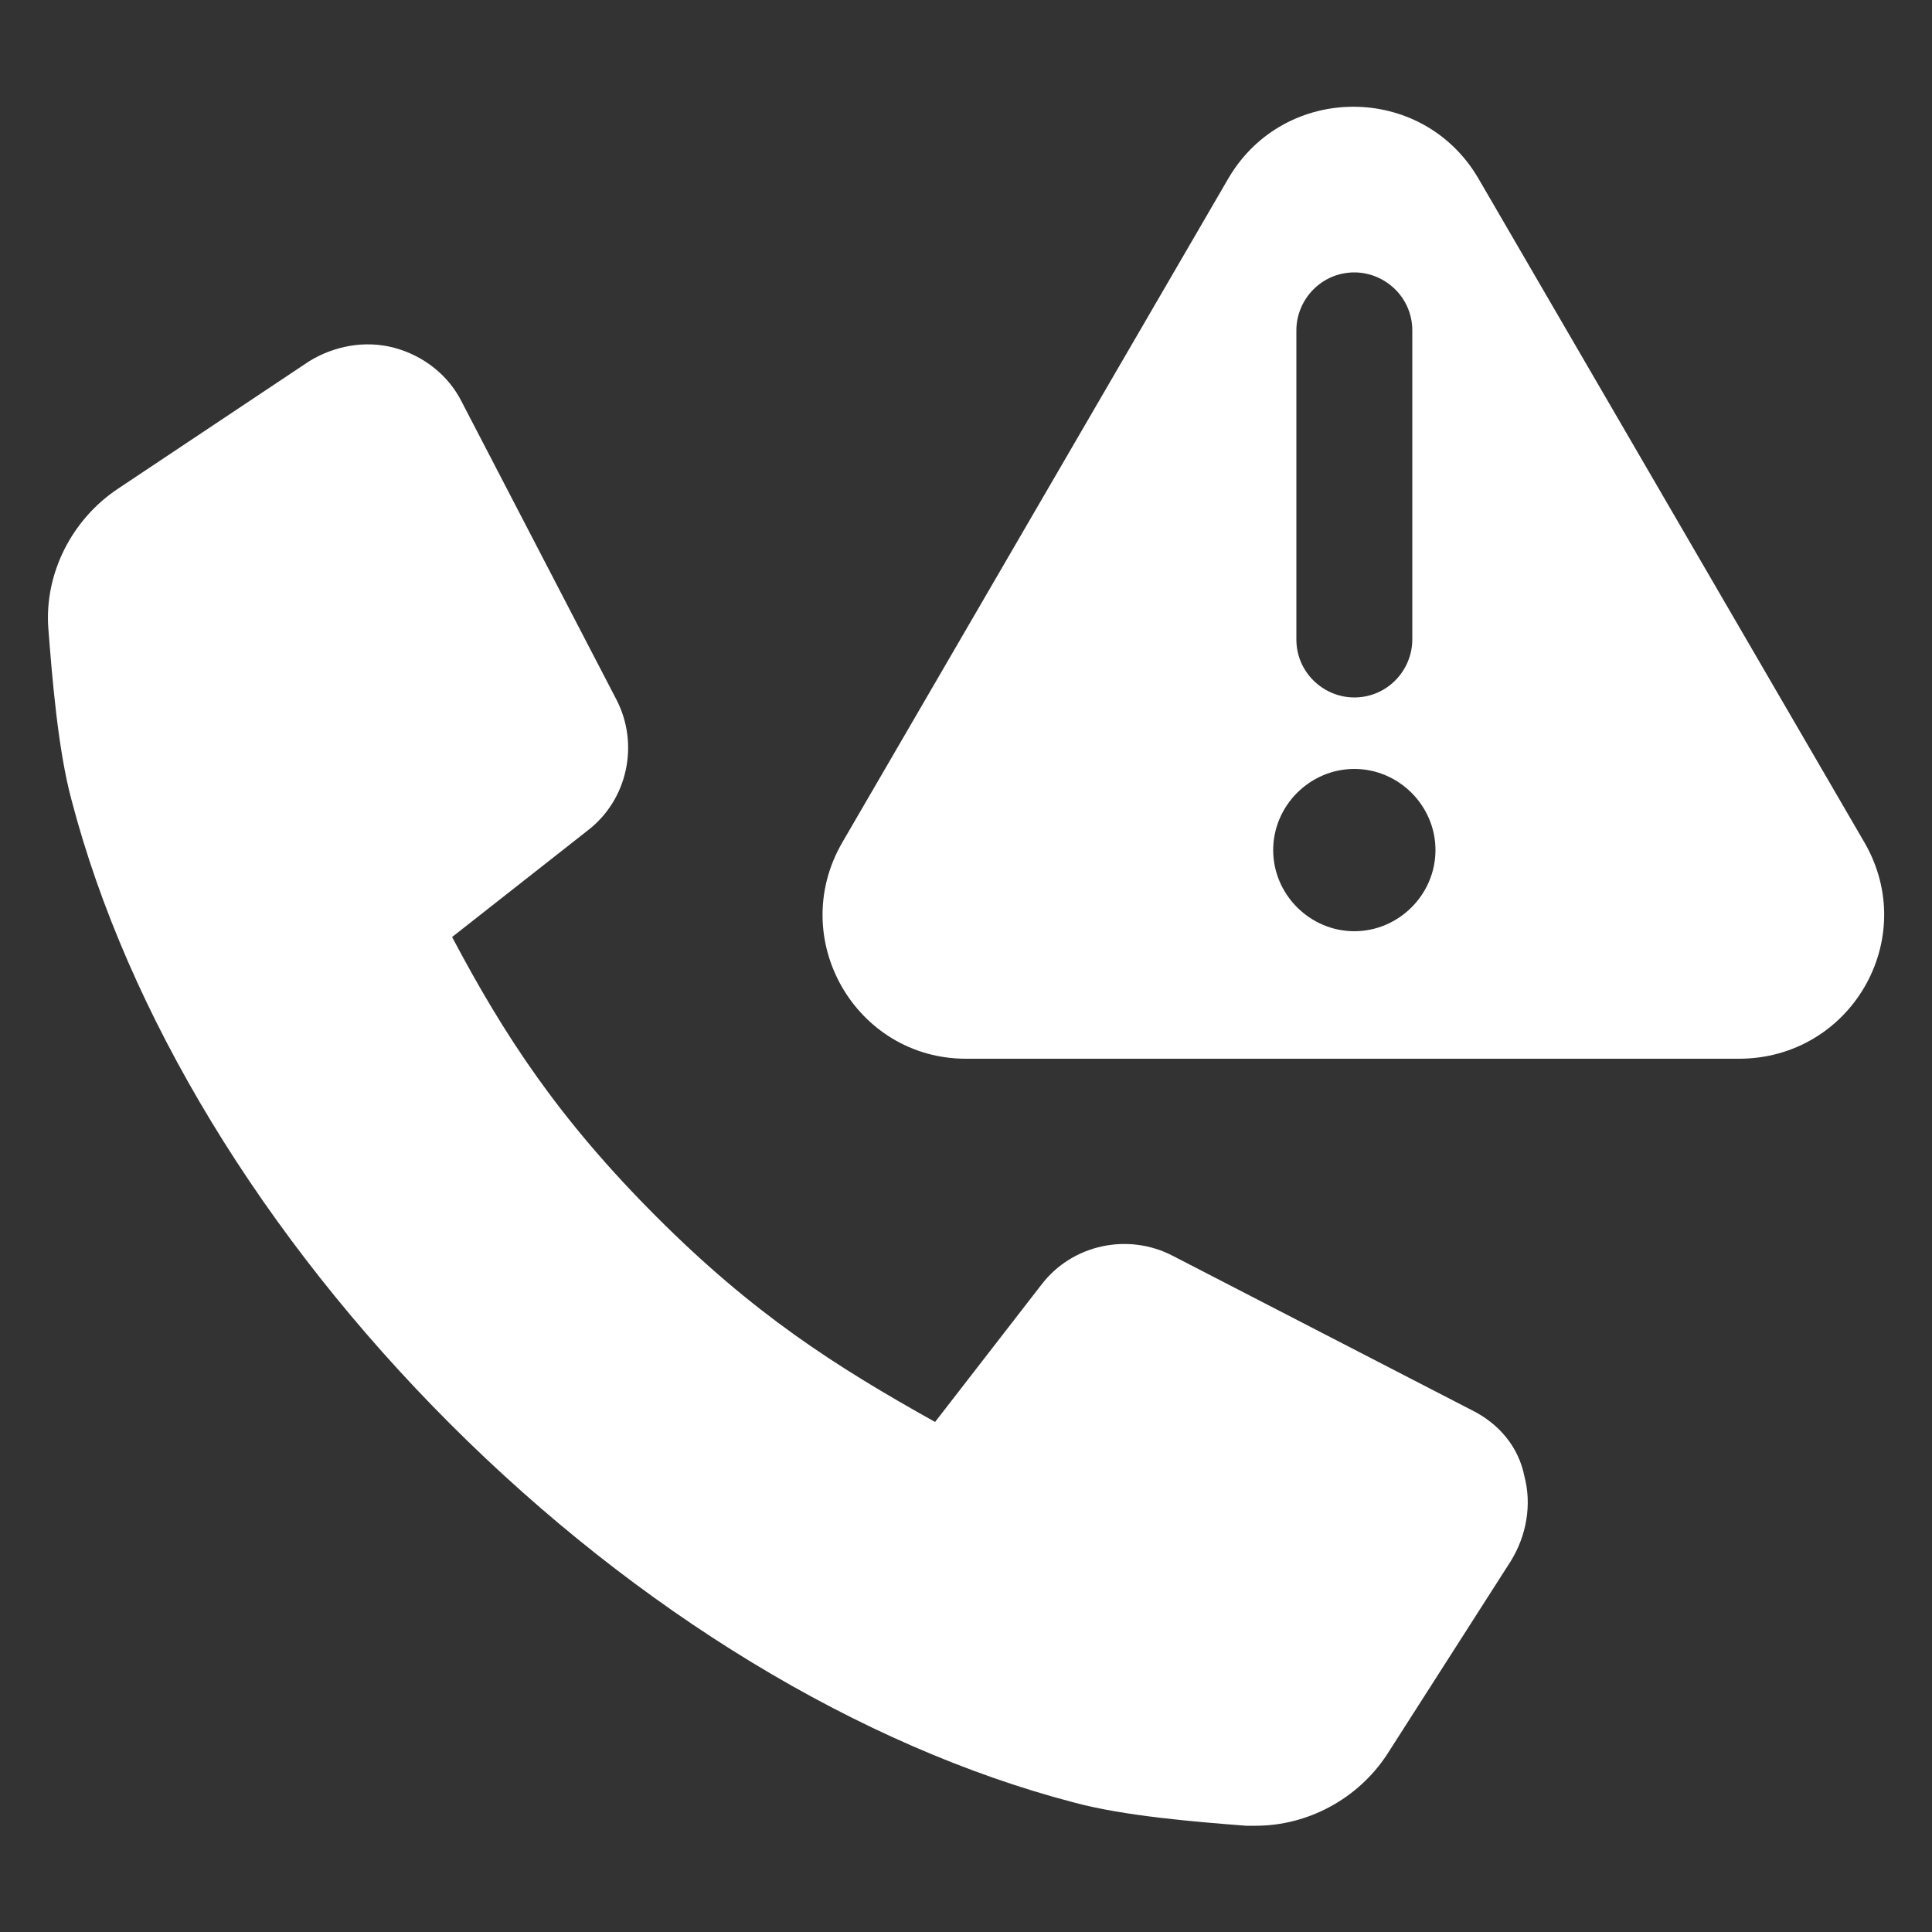 <?xml version="1.0" encoding="utf-8"?>
<!-- Generator: Adobe Illustrator 24.1.2, SVG Export Plug-In . SVG Version: 6.00 Build 0)  -->
<svg version="1.1" id="Layer_1" xmlns="http://www.w3.org/2000/svg" xmlns:xlink="http://www.w3.org/1999/xlink" x="0px" y="0px"
	 viewBox="0 0 100 100" style="enable-background:new 0 0 100 100;" xml:space="preserve">
<rect x="0" y="0" width="100" height="100" fill="#333333" stroke="none"/>
<style type="text/css">
	.st0{fill:#FFFFFF;}
</style>
<g>
	<path class="st0" d="M76.2,73l-15.5-8c-2.3-1.2-5.2-0.6-6.8,1.5l-5.5,7.1C43.2,70.7,39,68,34,63c-5.1-5.1-7.9-9.4-10.6-14.5l7-5.5
		c2.1-1.6,2.7-4.5,1.5-6.8l-8-15.4c-0.7-1.4-2-2.4-3.5-2.8s-3.1-0.1-4.4,0.7l-9.9,6.6c-2.4,1.6-3.8,4.4-3.6,7.2
		c0.2,2.6,0.5,6.3,1.2,8.9C6.6,52.5,13.6,64,23.3,73.7s21.2,16.7,32.3,19.6c2.6,0.7,6.3,1,8.9,1.2c0.2,0,0.3,0,0.5,0
		c2.7,0,5.3-1.4,6.8-3.7l6.4-10c0.8-1.3,1.1-2.9,0.7-4.4C78.6,74.9,77.6,73.7,76.2,73z"/>
	<path class="st0" d="M96.5,43.6l-20-34.4c-2.9-4.9-10-4.9-12.9,0l-20,34.4c-2.9,5,0.7,11.2,6.4,11.2h40
		C95.8,54.8,99.4,48.6,96.5,43.6z M67.1,17.1c0-1.6,1.3-3,3-3c1.6,0,3,1.3,3,3v16c0,1.6-1.3,3-3,3c-1.6,0-3-1.3-3-3V17.1z
		 M70.1,48.2c-2.3,0-4.2-1.9-4.2-4.2s1.9-4.2,4.2-4.2c2.3,0,4.2,1.9,4.2,4.2S72.4,48.2,70.1,48.2z"/>
</g>
</svg>
